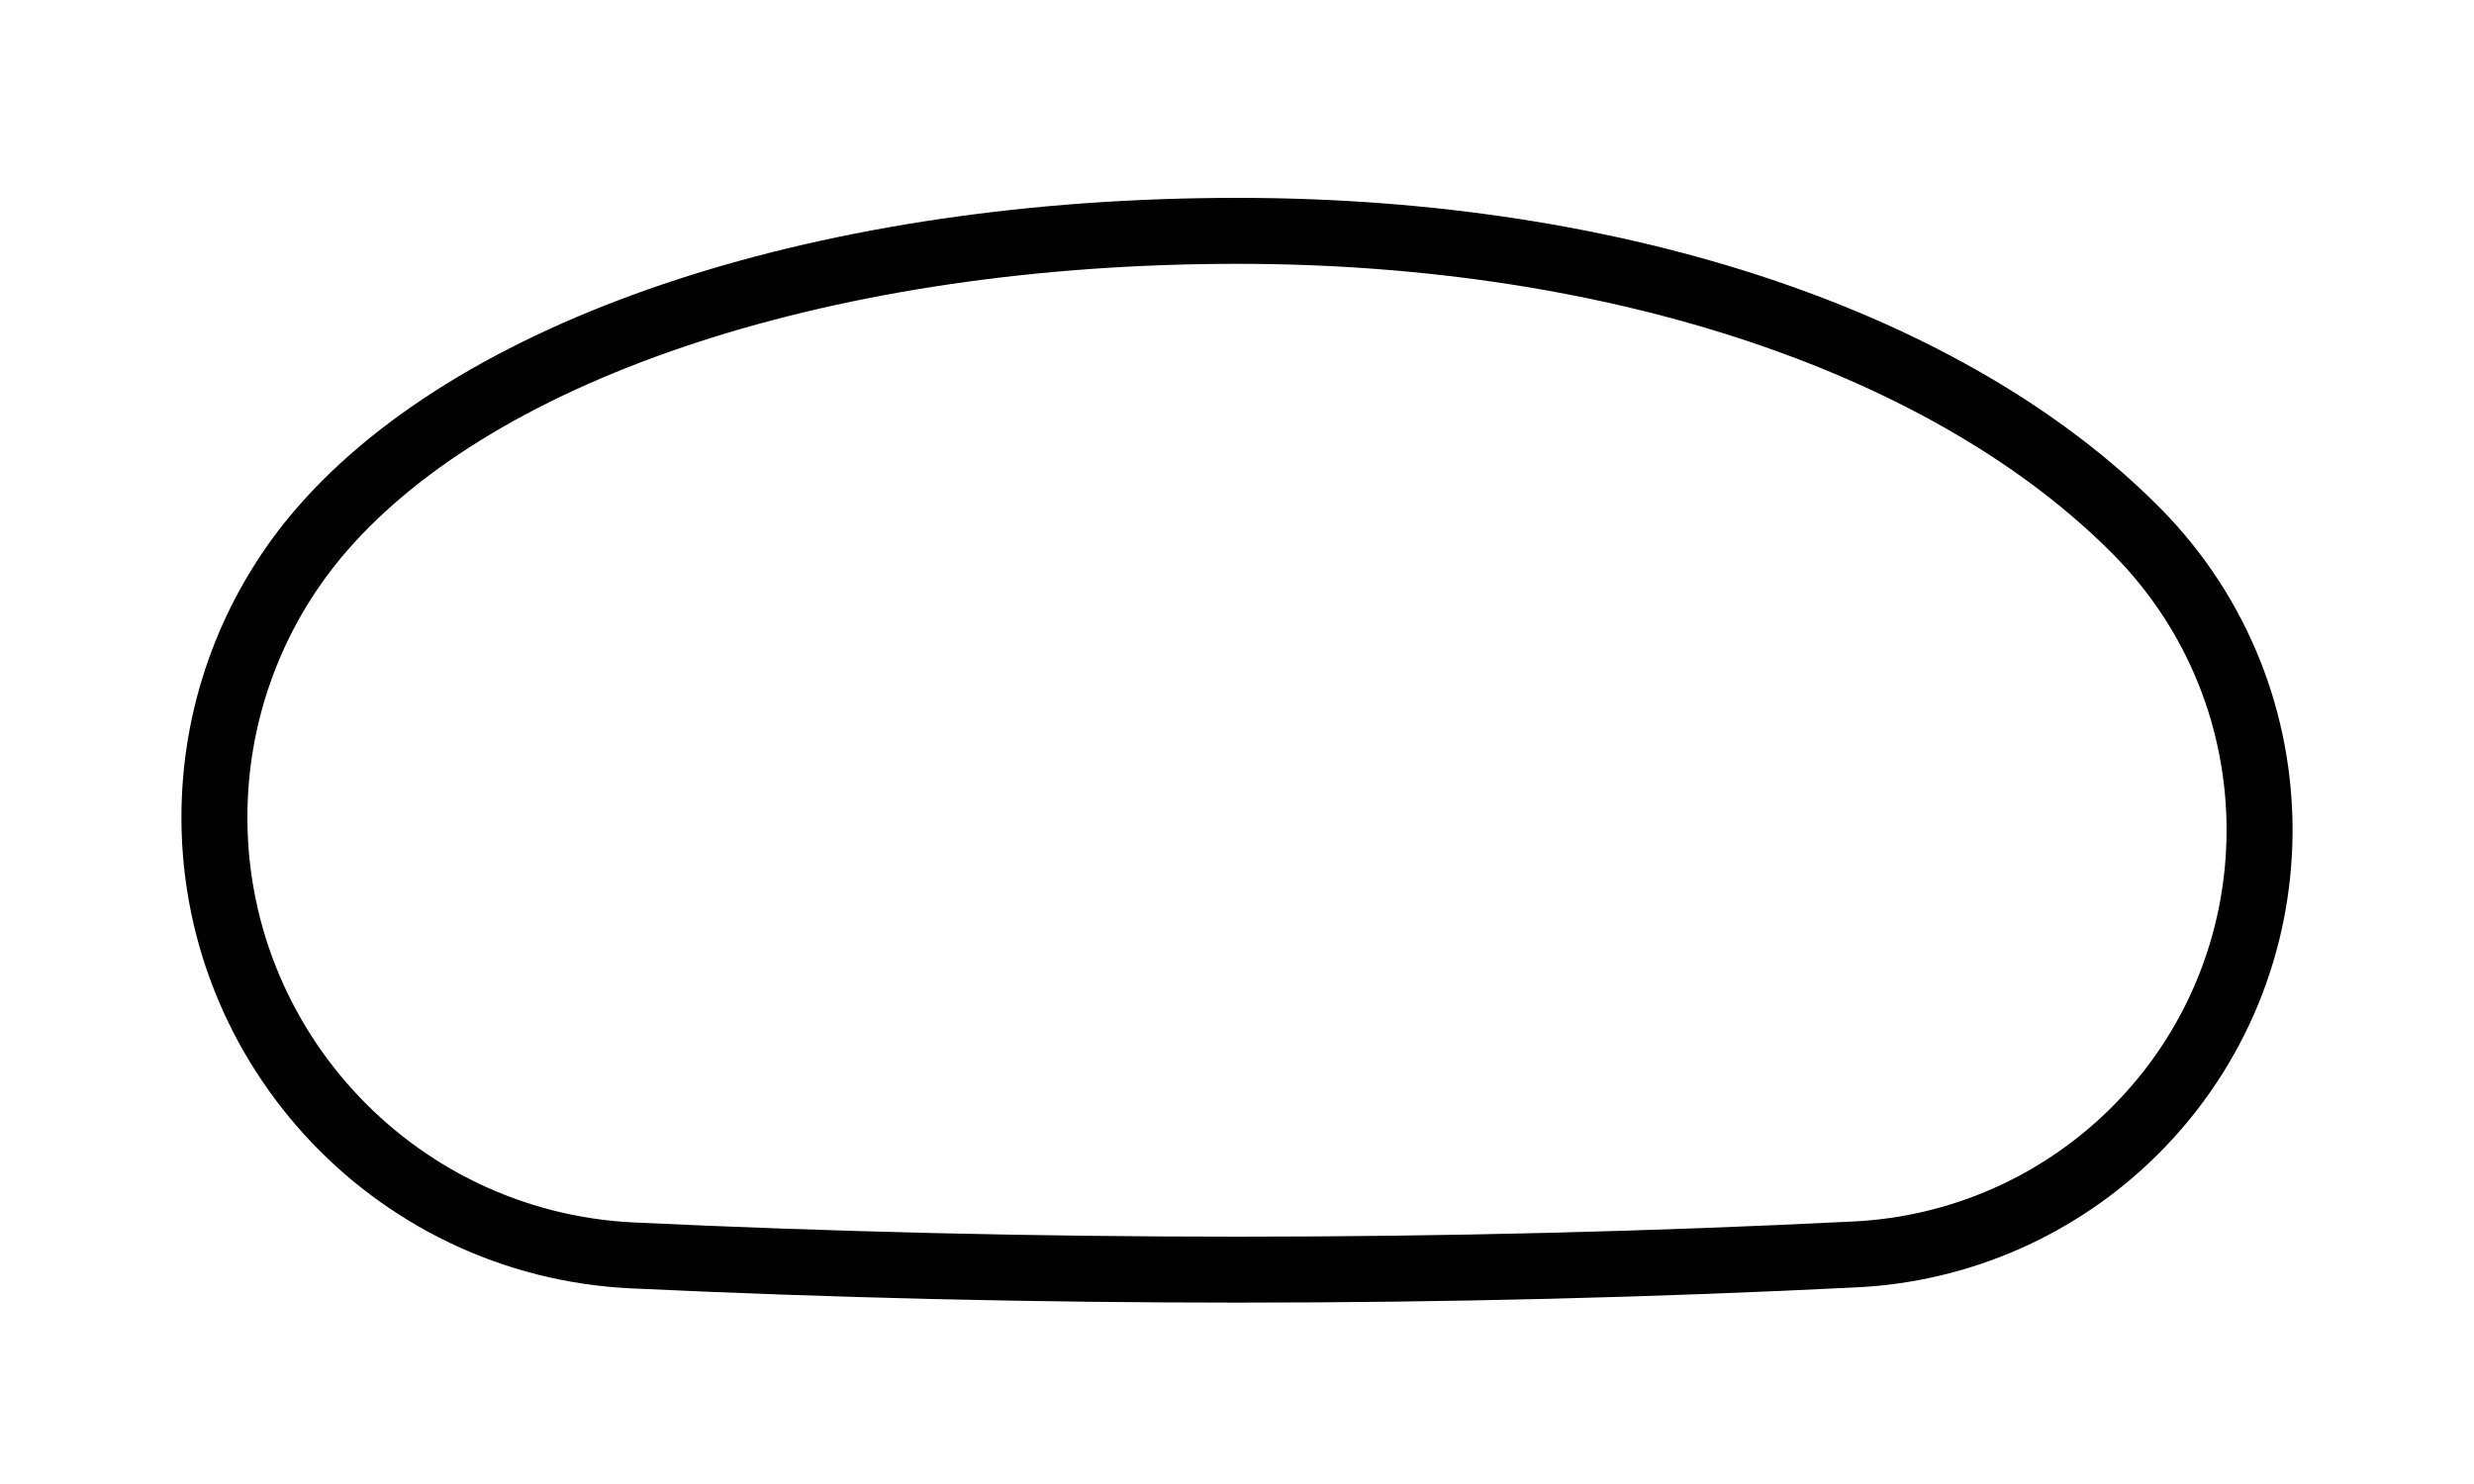 <?xml version="1.0" encoding="UTF-8"?>
<svg width="150px" height="90px" viewBox="0 0 150 90" version="1.1" xmlns="http://www.w3.org/2000/svg" xmlns:xlink="http://www.w3.org/1999/xlink">
    <!-- Generator: Sketch 51.3 (57544) - http://www.bohemiancoding.com/sketch -->
    <title>Artboard</title>
    <desc>Created with Sketch.</desc>
    <defs></defs>
    <g id="Artboard" stroke="none" stroke-width="1" fill="none" fill-rule="evenodd">
        <path d="M19.505,32.119 C15.592,36.633 13.311,42.333 13.03,48.302 C12.339,62.984 23.682,75.447 38.365,76.138 C50.58,76.713 62.795,77 75.009,77 C87.67,77 100.173,76.691 112.52,76.074 C118.855,75.757 124.85,73.115 129.358,68.654 C139.472,58.644 139.557,42.33 129.547,32.215 C118.36,20.911 98.327,14 75.028,14 C50.481,14 29.265,20.861 19.505,32.119 Z" id="Rectangle-5" stroke="#000000" stroke-width="4"></path>
    </g>
</svg>